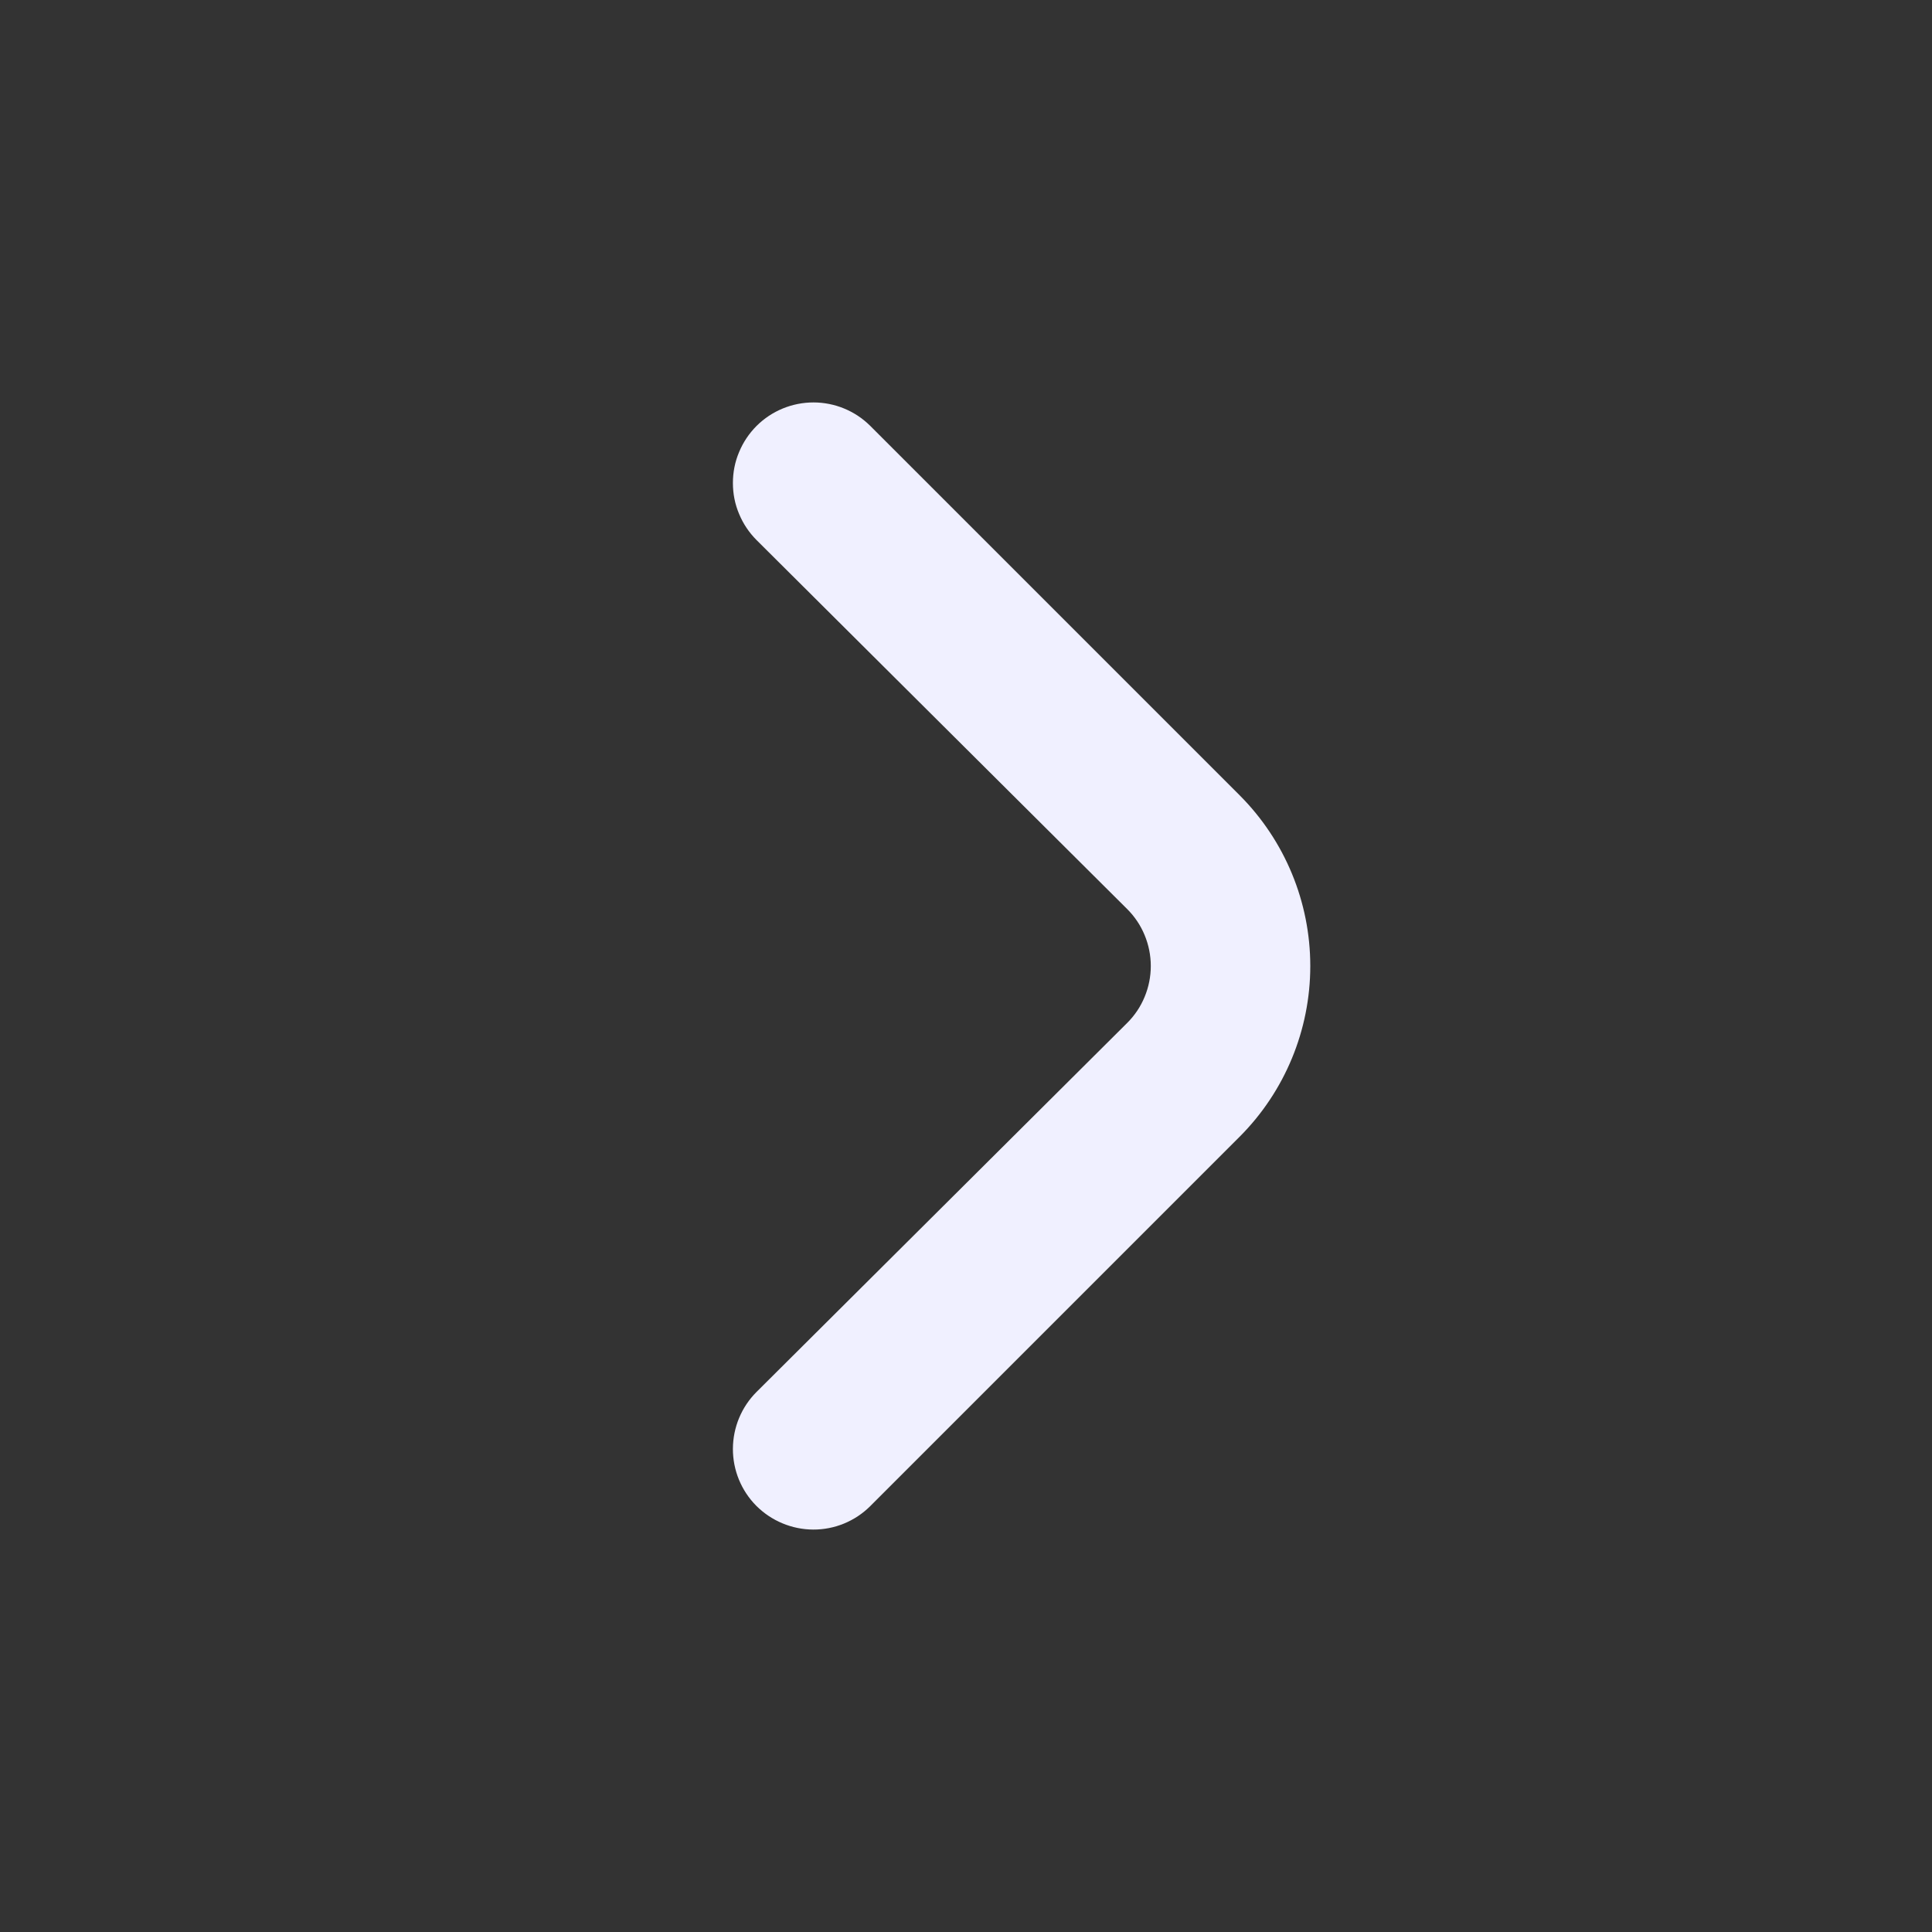 <svg width="20" height="20" viewBox="0 0 20 20" fill="none" xmlns="http://www.w3.org/2000/svg">
<rect x="0" y="0" width="20" height="20" fill="#333333" stroke="none"/>
<path d="M12.833 8.233L9.008 4.408C8.852 4.253 8.641 4.166 8.421 4.166C8.201 4.166 7.989 4.253 7.833 4.408C7.755 4.486 7.693 4.578 7.651 4.68C7.608 4.781 7.587 4.89 7.587 5C7.587 5.11 7.608 5.219 7.651 5.32C7.693 5.422 7.755 5.514 7.833 5.592L11.666 9.408C11.745 9.486 11.807 9.578 11.849 9.68C11.891 9.781 11.913 9.89 11.913 10C11.913 10.11 11.891 10.219 11.849 10.32C11.807 10.422 11.745 10.514 11.666 10.592L7.833 14.408C7.676 14.564 7.588 14.776 7.587 14.997C7.586 15.218 7.673 15.431 7.829 15.588C7.985 15.744 8.197 15.833 8.418 15.834C8.639 15.835 8.851 15.748 9.008 15.592L12.833 11.767C13.301 11.298 13.564 10.662 13.564 10C13.564 9.338 13.301 8.702 12.833 8.233V8.233Z" fill="#F0F0FF"/>
</svg>
